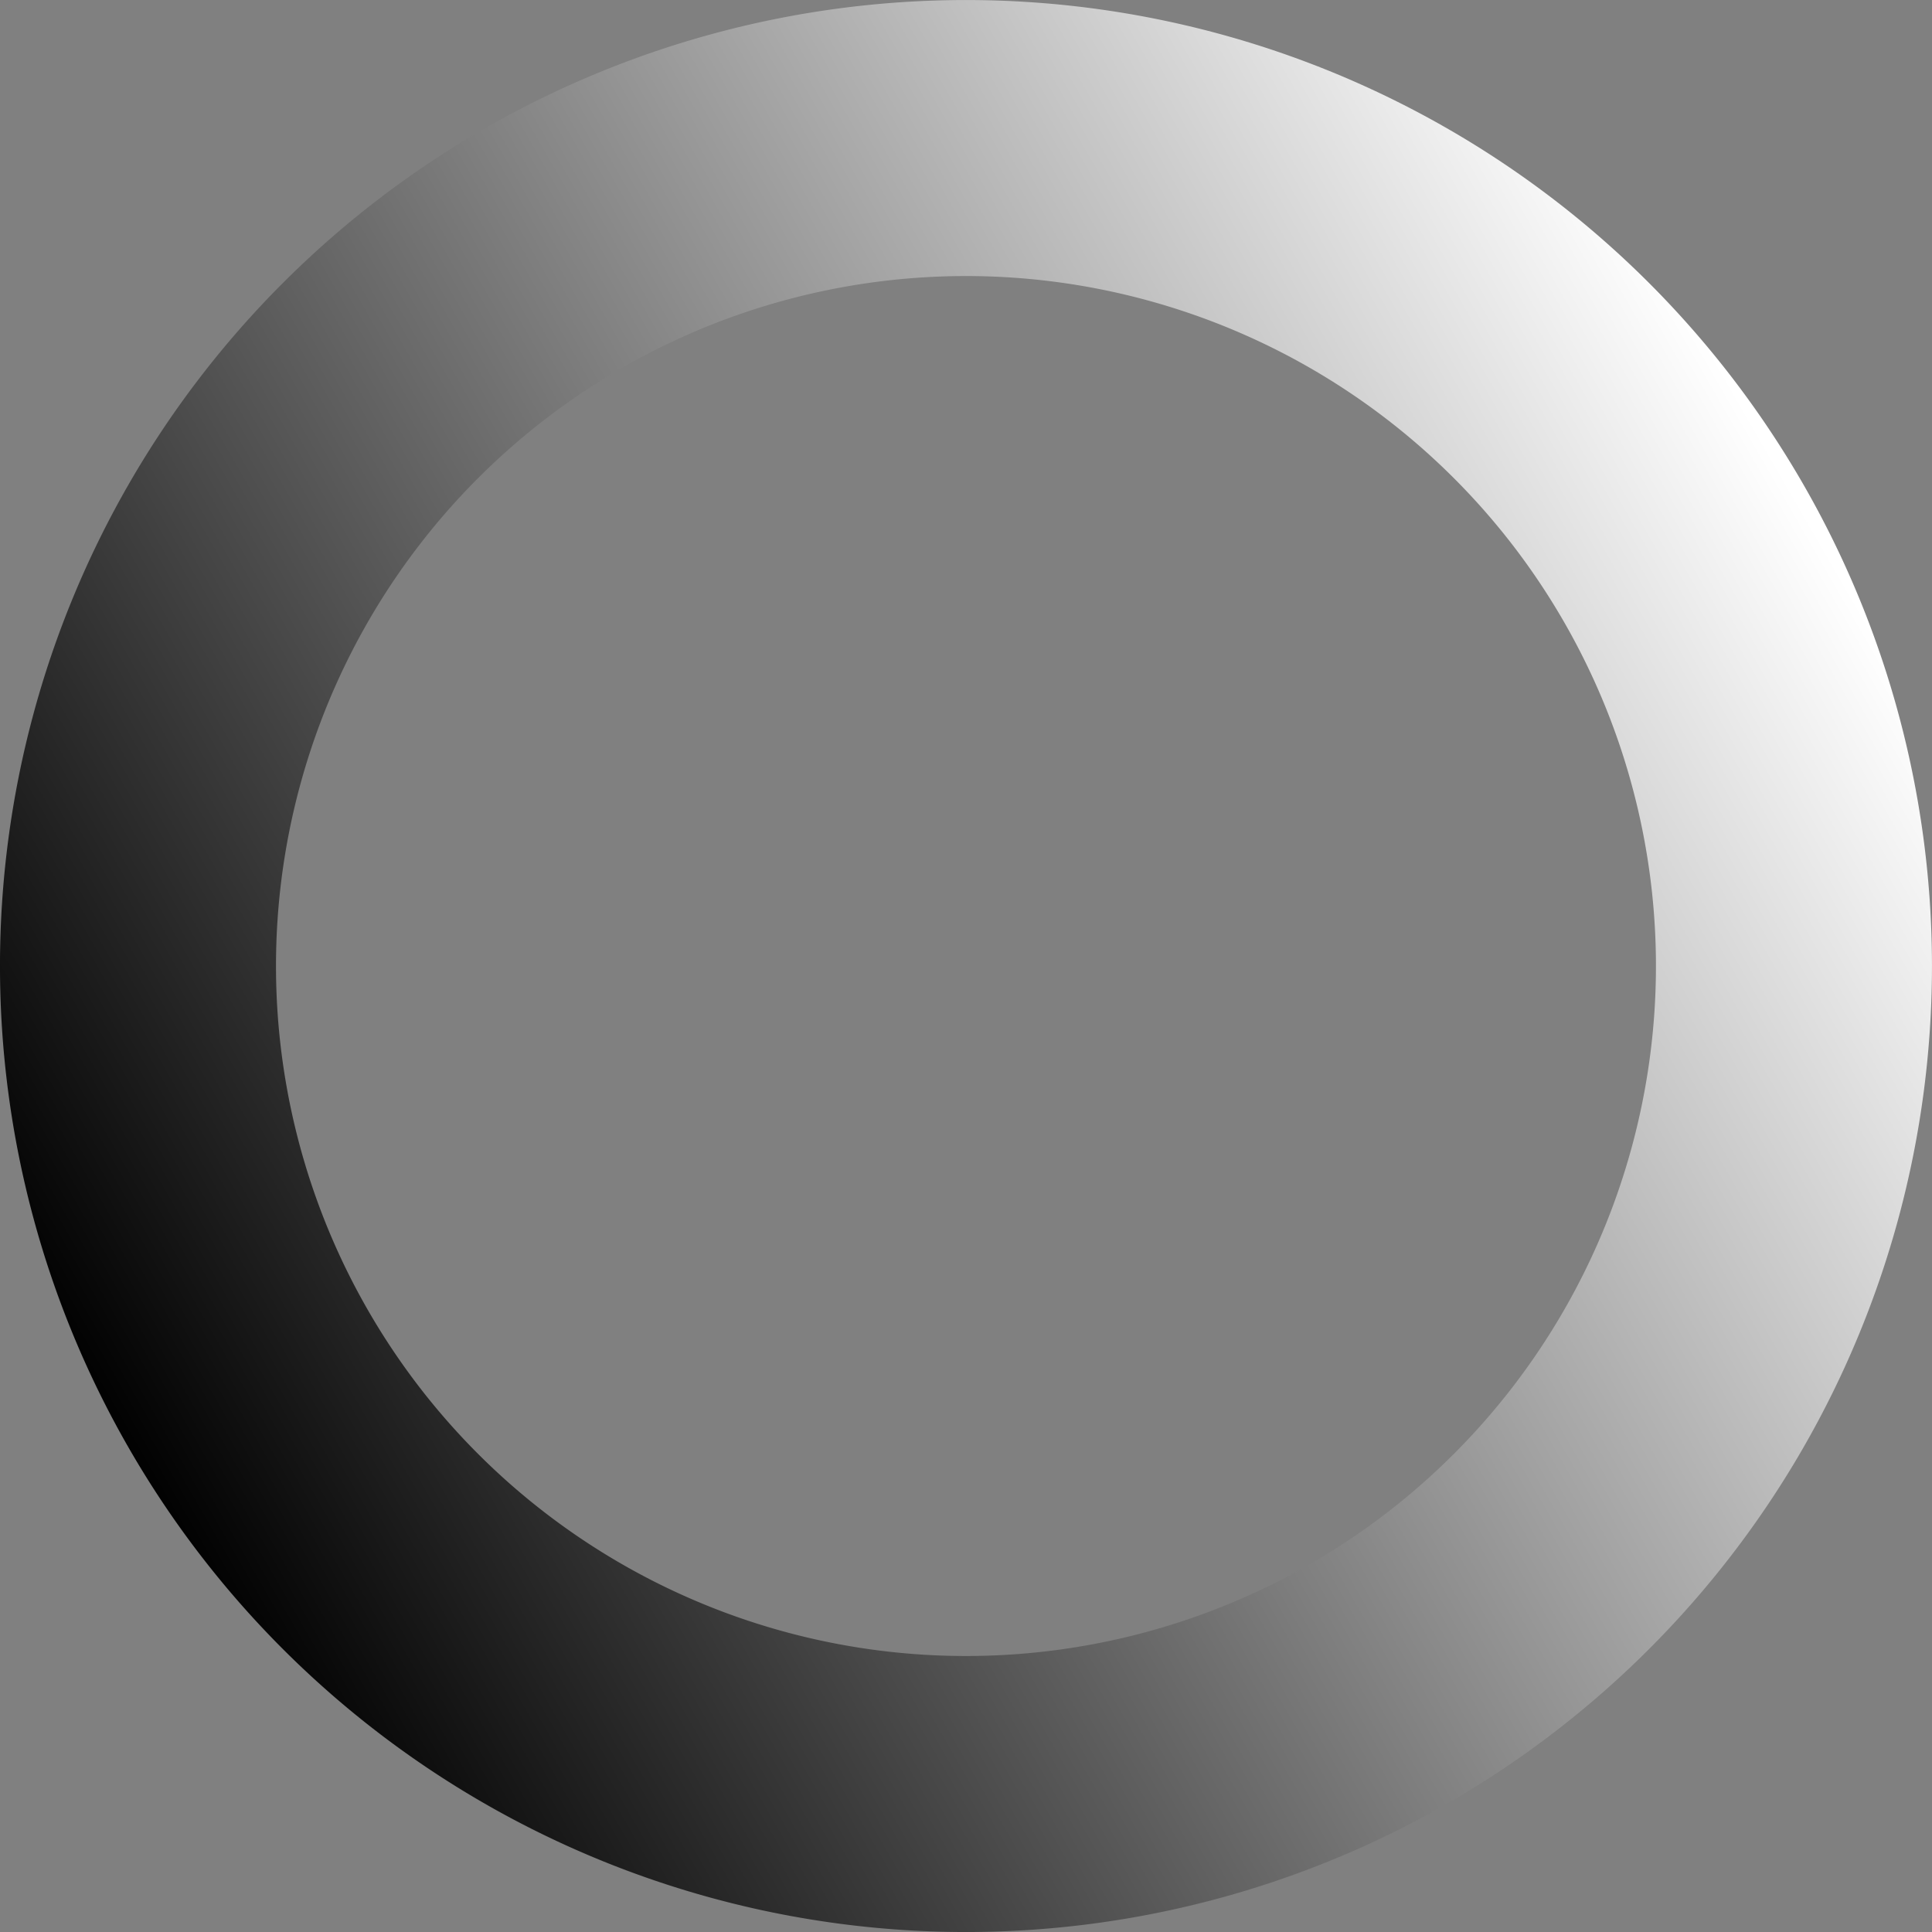 <?xml version="1.0" encoding="UTF-8" standalone="no"?>
<!-- Created with Inkscape (http://www.inkscape.org/) -->

<svg
   xmlns:dc="http://purl.org/dc/elements/1.1/"
   xmlns:cc="http://creativecommons.org/ns#"
   xmlns:rdf="http://www.w3.org/1999/02/22-rdf-syntax-ns#"
   xmlns:svg="http://www.w3.org/2000/svg"
   xmlns="http://www.w3.org/2000/svg"
   xmlns:xlink="http://www.w3.org/1999/xlink"
   xmlns:sodipodi="http://sodipodi.sourceforge.net/DTD/sodipodi-0.dtd"
   xmlns:inkscape="http://www.inkscape.org/namespaces/inkscape"
   width="140"
   height="140"
   viewBox="0 0 37.042 37.042"
   version="1.1"
   id="svg8"
   inkscape:version="0.92.2 2405546, 2018-03-11"
   sodipodi:docname="shader_attack.svg"
   inkscape:export-filename="/home/syrn/git/Nanahuatzin/Textures/shader_attack.png"
   inkscape:export-xdpi="96"
   inkscape:export-ydpi="96">
  <rect x="0" y="0" width="37.042" height="37.042" fill="#808080" stroke="none"/>
  <defs
     id="defs2">
    <linearGradient
       inkscape:collect="always"
       id="linearGradient4531">
      <stop
         style="stop-color:#000000;stop-opacity:1;"
         offset="0"
         id="stop4527" />
      <stop
         style="stop-color:#ffffff;stop-opacity:1"
         offset="1"
         id="stop4529" />
    </linearGradient>
    <linearGradient
       inkscape:collect="always"
       xlink:href="#linearGradient4531"
       id="linearGradient4533"
       x1="-10"
       y1="1062.52"
       x2="130"
       y2="1062.52"
       gradientUnits="userSpaceOnUse"
       gradientTransform="matrix(0.229,-0.132,0.132,0.229,-135.79,42.955)" />
  </defs>
  <sodipodi:namedview
     id="base"
     pagecolor="#ffffff"
     bordercolor="#666666"
     borderopacity="1.0"
     inkscape:pageopacity="0.0"
     inkscape:pageshadow="2"
     inkscape:zoom="1.4"
     inkscape:cx="-20.677388"
     inkscape:cy="6.6374932"
     inkscape:document-units="mm"
     inkscape:current-layer="layer1"
     showgrid="false"
     units="px"
     inkscape:window-width="1360"
     inkscape:window-height="687"
     inkscape:window-x="0"
     inkscape:window-y="46"
     inkscape:window-maximized="0" />
  <g
     inkscape:label="Layer 1"
     inkscape:groupmode="layer"
     id="layer1"
     transform="translate(0,-259.958)">
    <path
       style="opacity:1;vector-effect:none;fill:url(#linearGradient4533);fill-opacity:1;stroke:none;stroke-width:0.278;stroke-linecap:round;stroke-linejoin:round;stroke-miterlimit:4;stroke-dasharray:none;stroke-dashoffset:0;stroke-opacity:1"
       d="m 9.26,262.44 a 18.521,18.521 0 0 0 -6.779,25.3 18.521,18.521 0 0 0 25.3,6.779 18.521,18.521 0 0 0 6.779,-25.3 18.521,18.521 0 0 0 -25.3,-6.779 z m 2.646,4.583 a 13.229,13.229 0 0 1 18.071,4.842 13.229,13.229 0 0 1 -4.842,18.071 13.229,13.229 0 0 1 -18.071,-4.842 13.229,13.229 0 0 1 4.842,-18.071 z"
       id="circle4524"
       inkscape:connector-curvature="0" />
  </g>
</svg>
